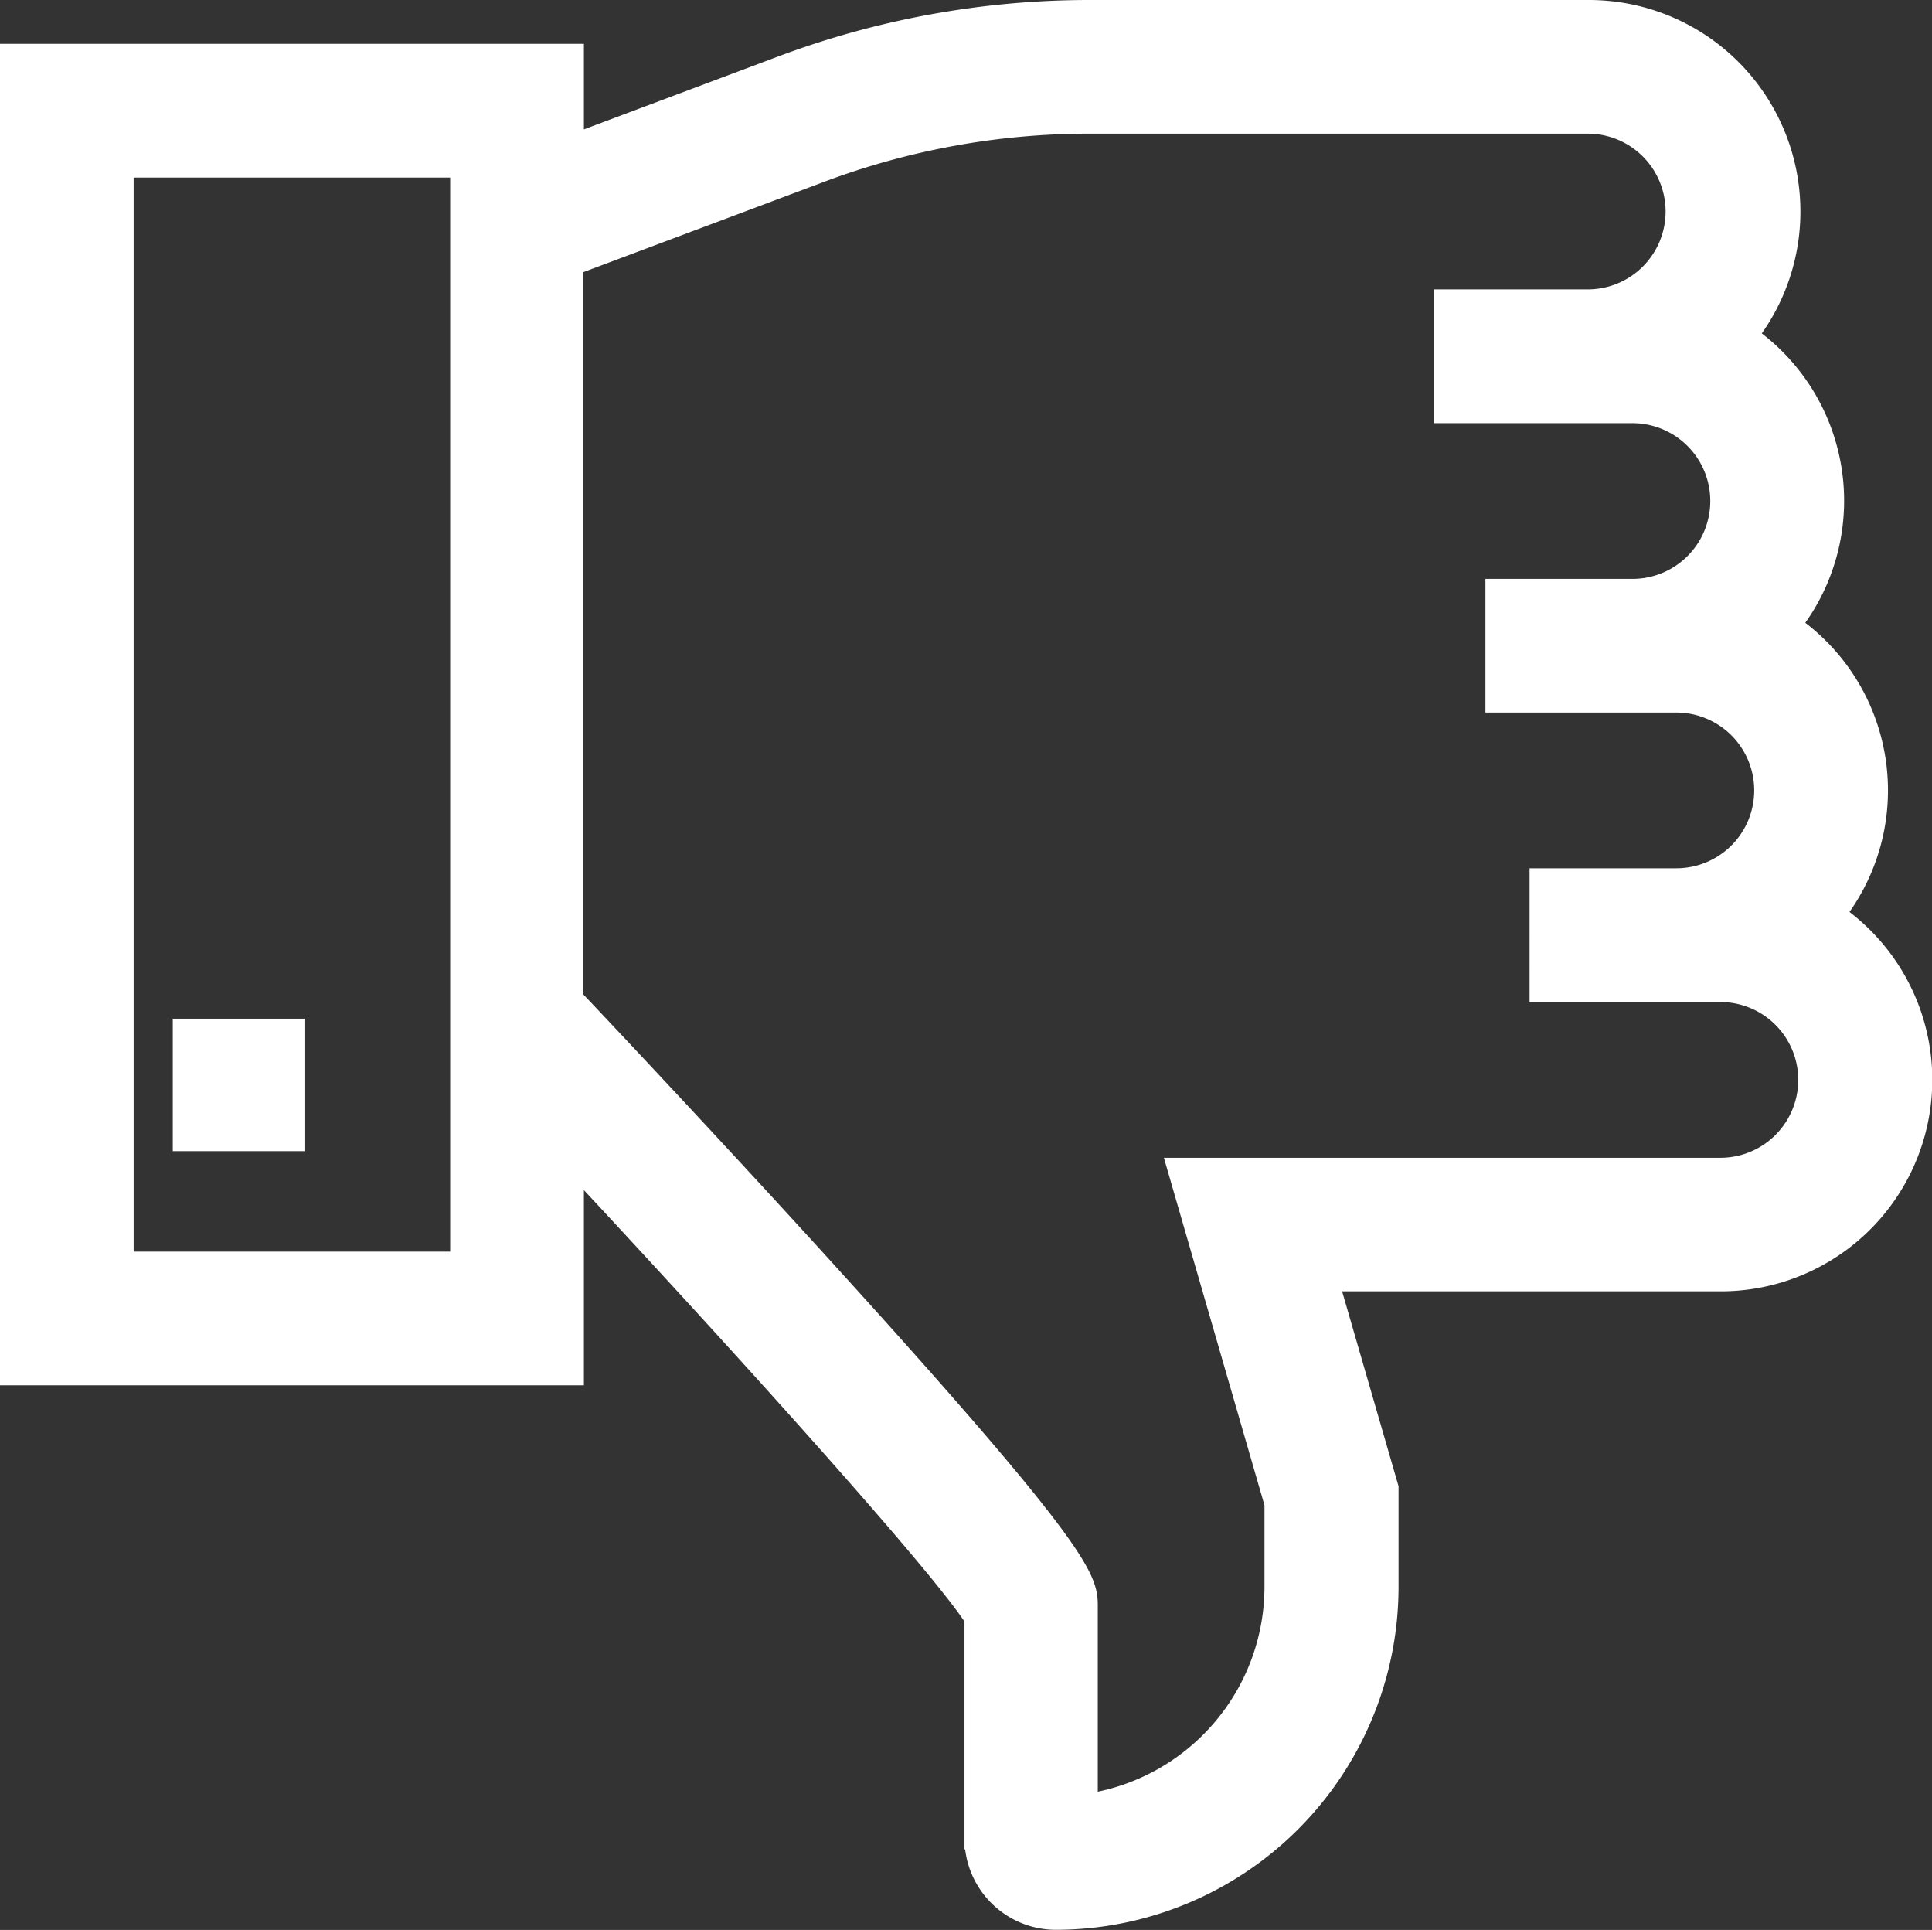 <svg xmlns="http://www.w3.org/2000/svg" width="17.768" height="17.746" viewBox="0 0 17.768 17.746"><rect x="0" y="0" width="17.768" height="17.746" fill="#333333" stroke="none"/><defs><style>.a{fill:#fff;stroke:#fff;stroke-width:0.2px;}</style></defs><g transform="translate(0.1 -0.23)"><g transform="translate(1.589 9.697)"><rect class="a" width="1.018" height="1.018"/></g><g transform="translate(0 0.33)"><g transform="translate(0 0)"><path class="a" d="M16.767,8.639a1.842,1.842,0,0,0-.405-2.661,1.842,1.842,0,0,0-.4-2.661A1.845,1.845,0,0,0,14.507.33H9.927A8.065,8.065,0,0,0,7.086.845L5.17,1.564V.733H0V12.868H5.17V10.919c1.755,1.882,3.41,3.732,3.7,4.192v2.024a.741.741,0,0,0,.74.74,3.055,3.055,0,0,0,3.052-3.052v-.913l-.552-1.906h3.616a1.845,1.845,0,0,0,1.044-3.366ZM4.14,11.839H1.029V1.763H4.14Zm11.582-.863H10.737l.892,3.081v.767a2.026,2.026,0,0,1-1.733,2V15.007c0-.249,0-.446-2.531-3.225-.895-.982-1.8-1.946-2.2-2.368V2.663l2.277-.854a7.039,7.039,0,0,1,2.48-.45h4.58a.816.816,0,0,1,0,1.632H13.191V4.021h1.722a.816.816,0,1,1,0,1.632H13.661V6.682h1.656a.816.816,0,0,1,0,1.632h-1.25V9.344h1.655a.816.816,0,0,1,0,1.632Z" transform="translate(0 -0.33)"/></g></g></g></svg>